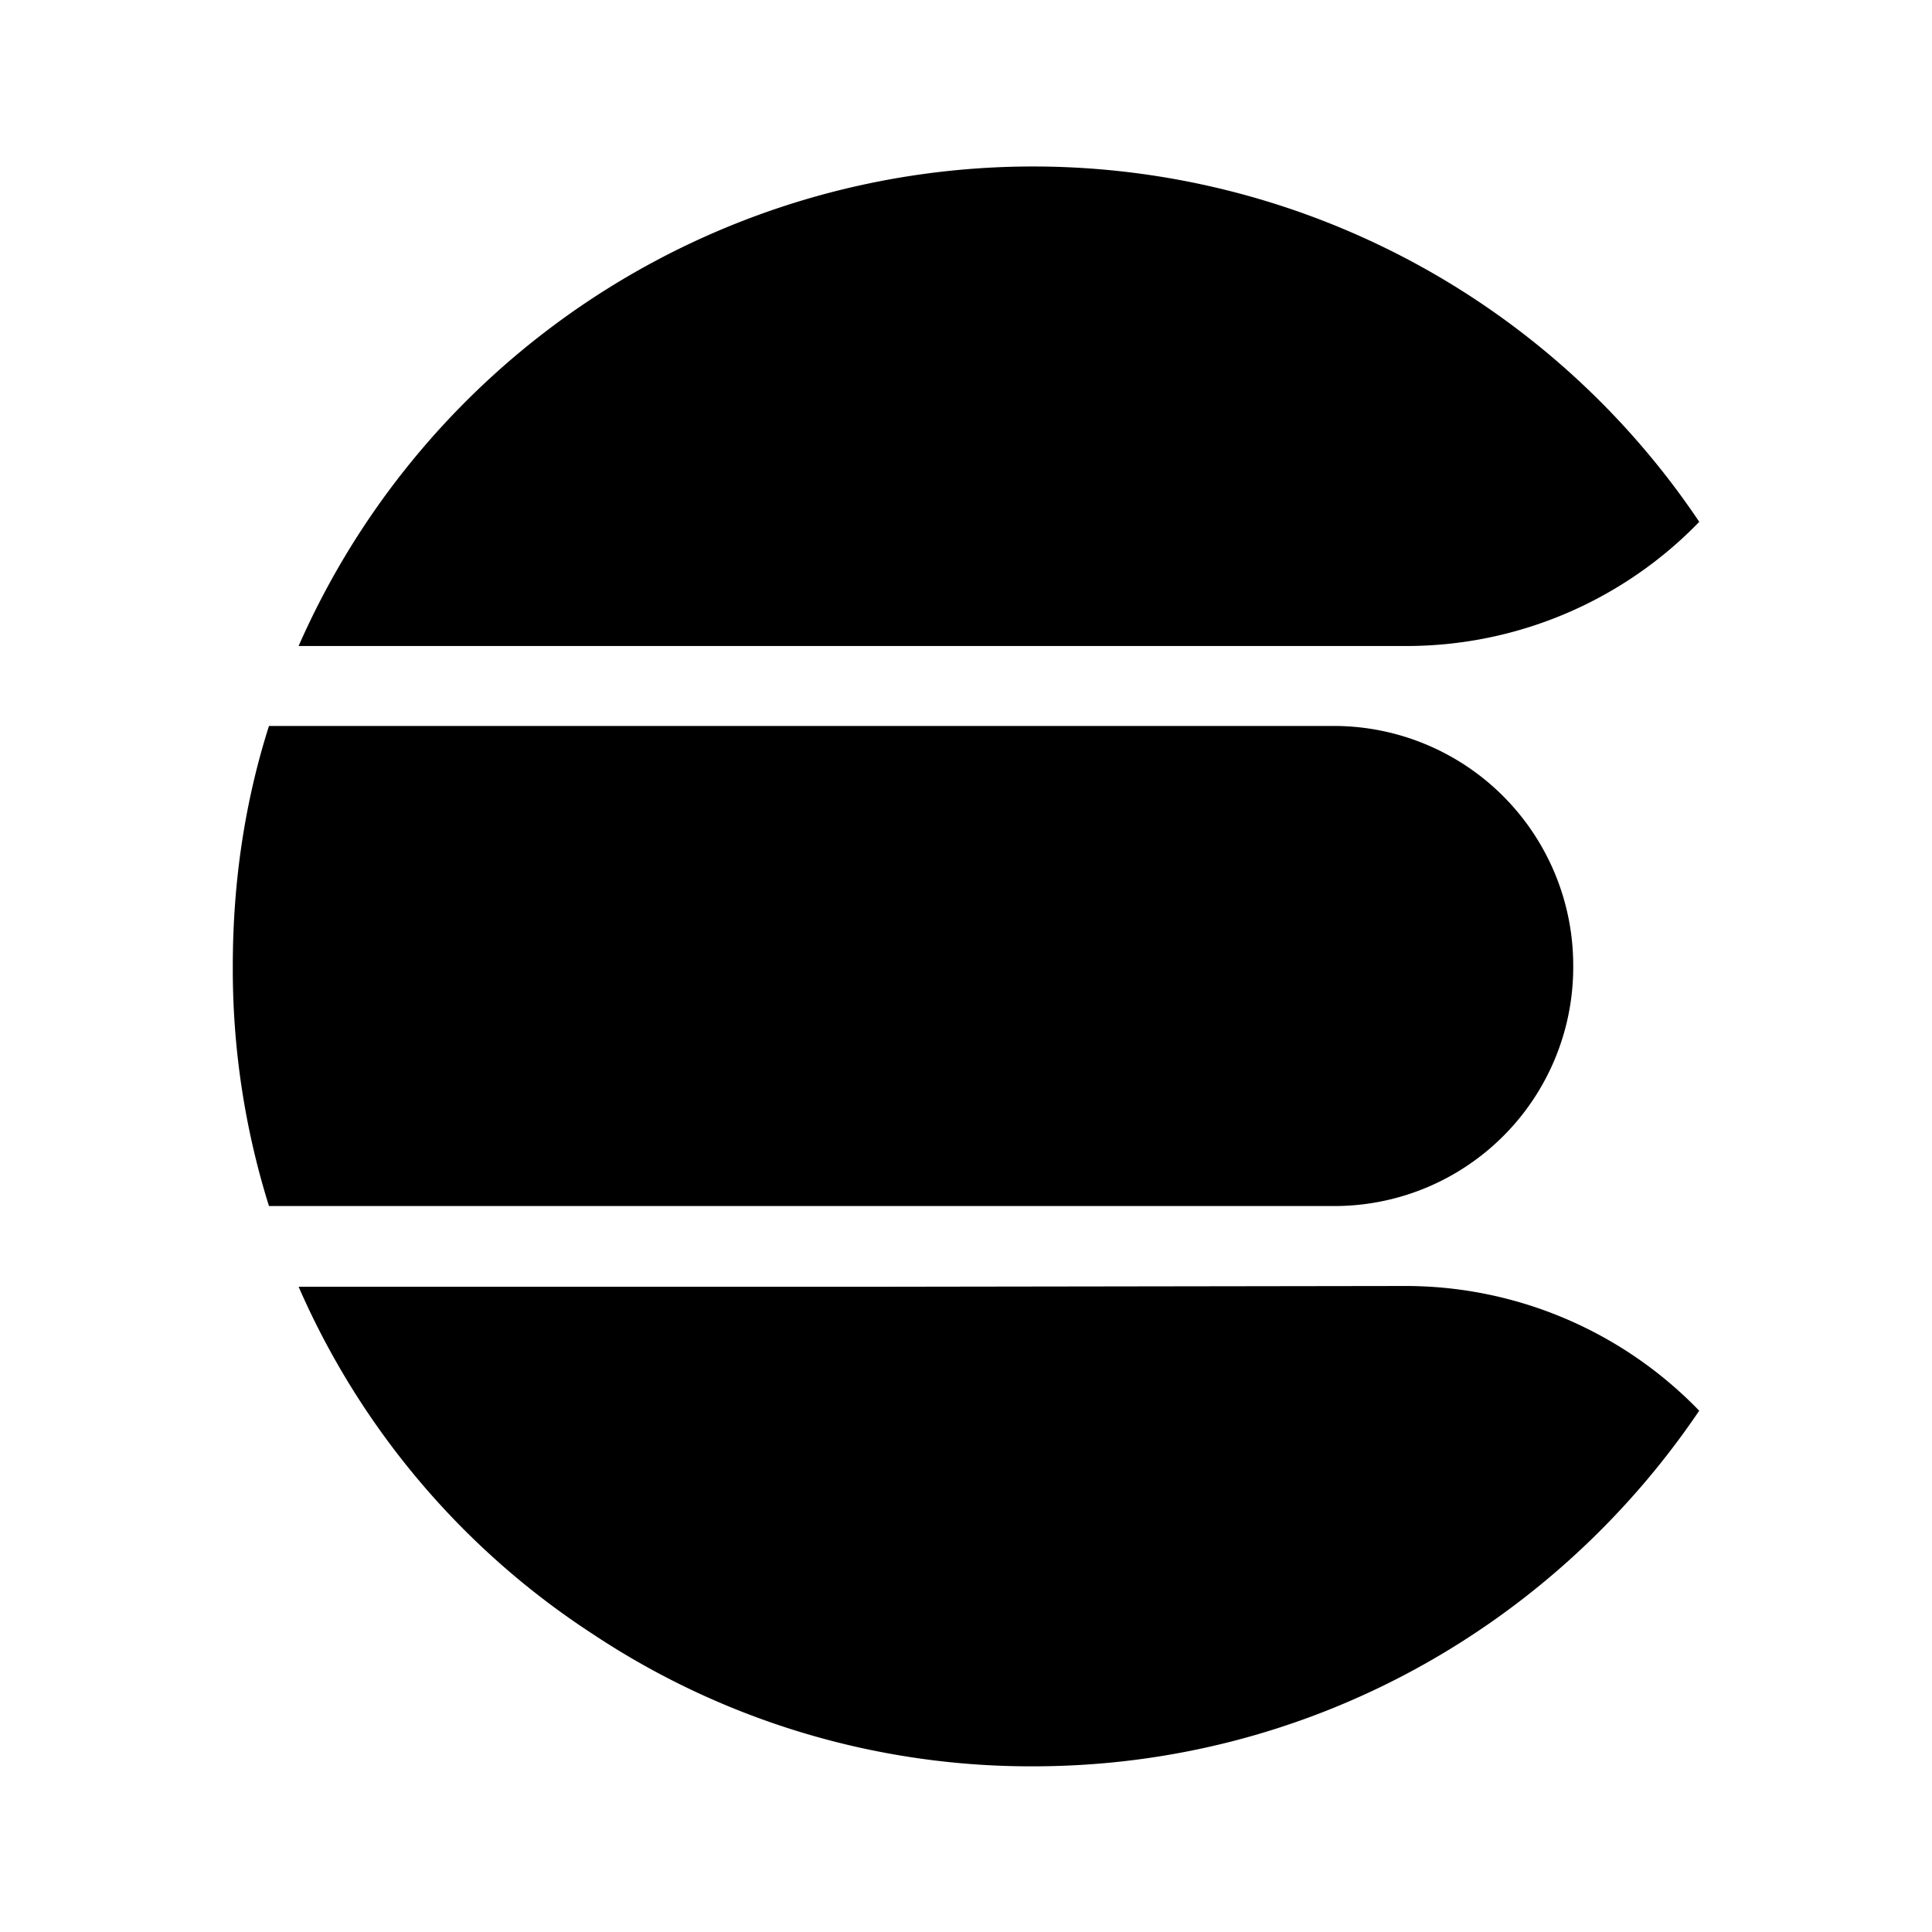 <svg xmlns="http://www.w3.org/2000/svg" width="100%" height="100%" viewBox="-3.2 -3.2 38.4 38.4"><path d="M15.027 20.771H2.146A15.76 15.76 0 011.427 16c0-1.667.24-3.265.719-4.771h21.147A4.759 4.759 0 0128.069 16a4.747 4.747 0 01-4.735 4.771zm-.6 1.604H2.735a15.735 15.735 0 005.853 6.907 15.722 15.722 0 008.745 2.625c5.531 0 10.375-2.828 13.24-7.068a8.119 8.119 0 00-5.803-2.479zM24.771 9.64a8.096 8.096 0 005.803-2.468A15.944 15.944 0 002.735 9.64z"/></svg>